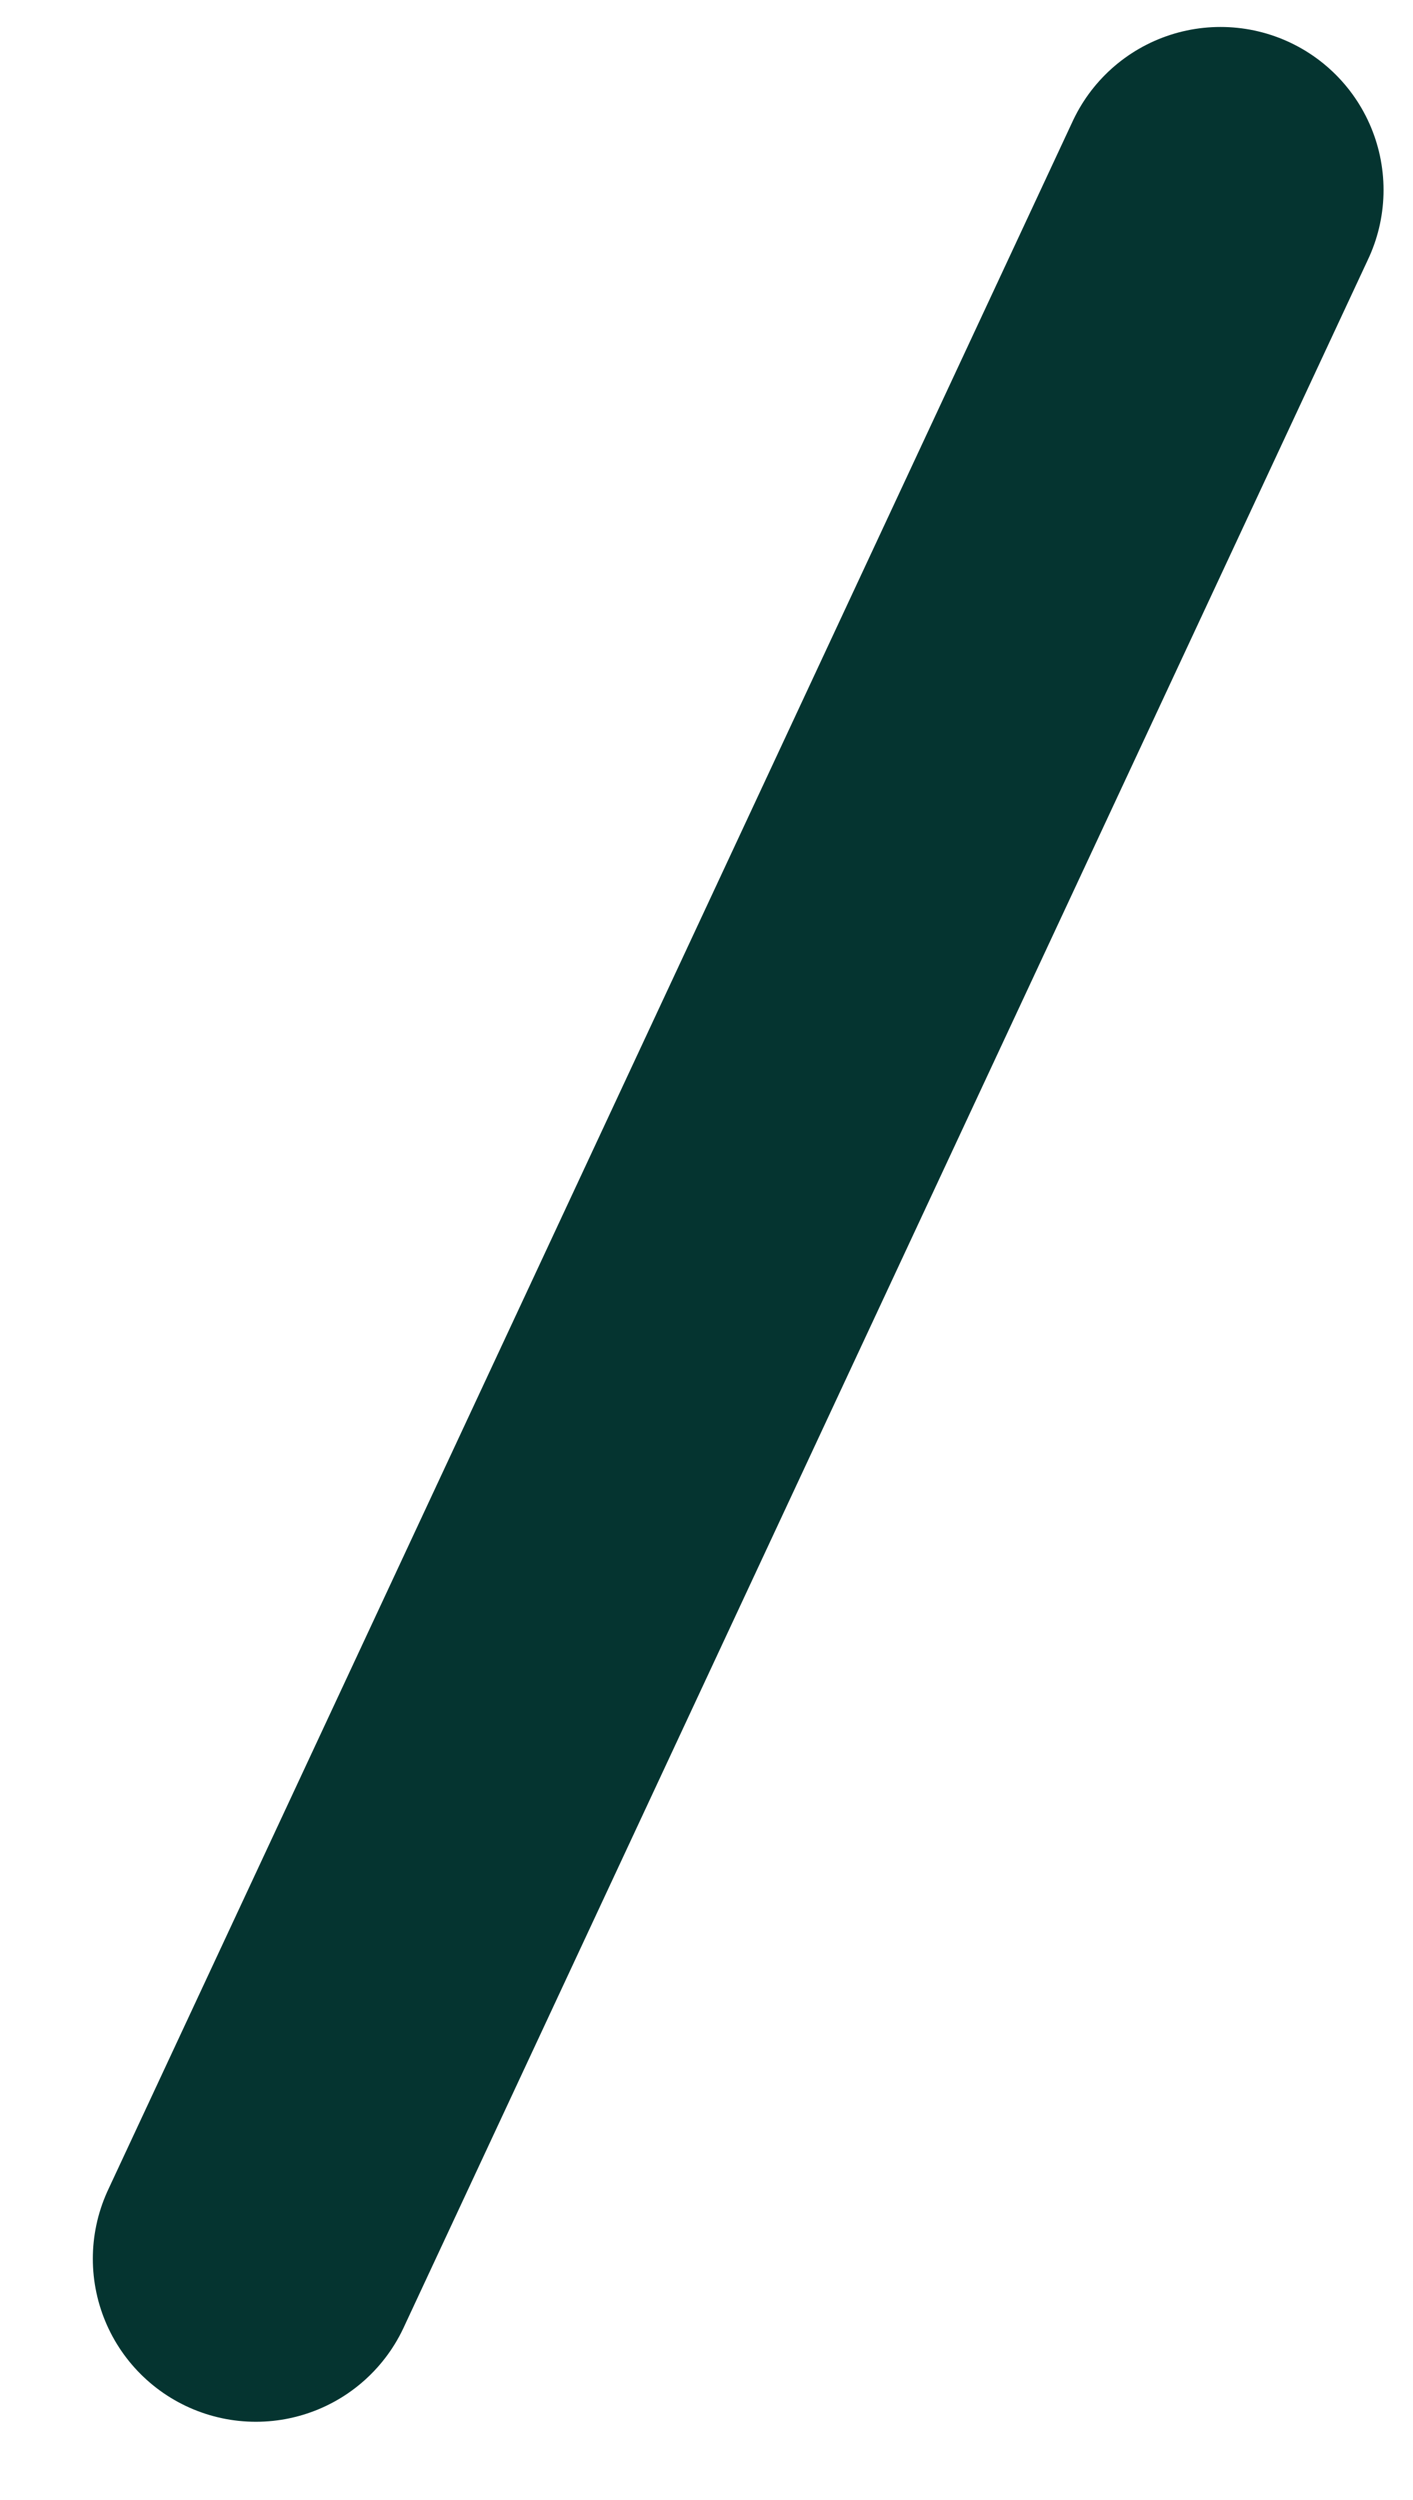 <svg width="13" height="23" viewBox="0 0 13 23" fill="none" xmlns="http://www.w3.org/2000/svg">
<line x1="11.229" y1="1.748" x2="2.354" y2="20.78" stroke="#053430" stroke-width="3" stroke-linecap="round"/>
</svg>
